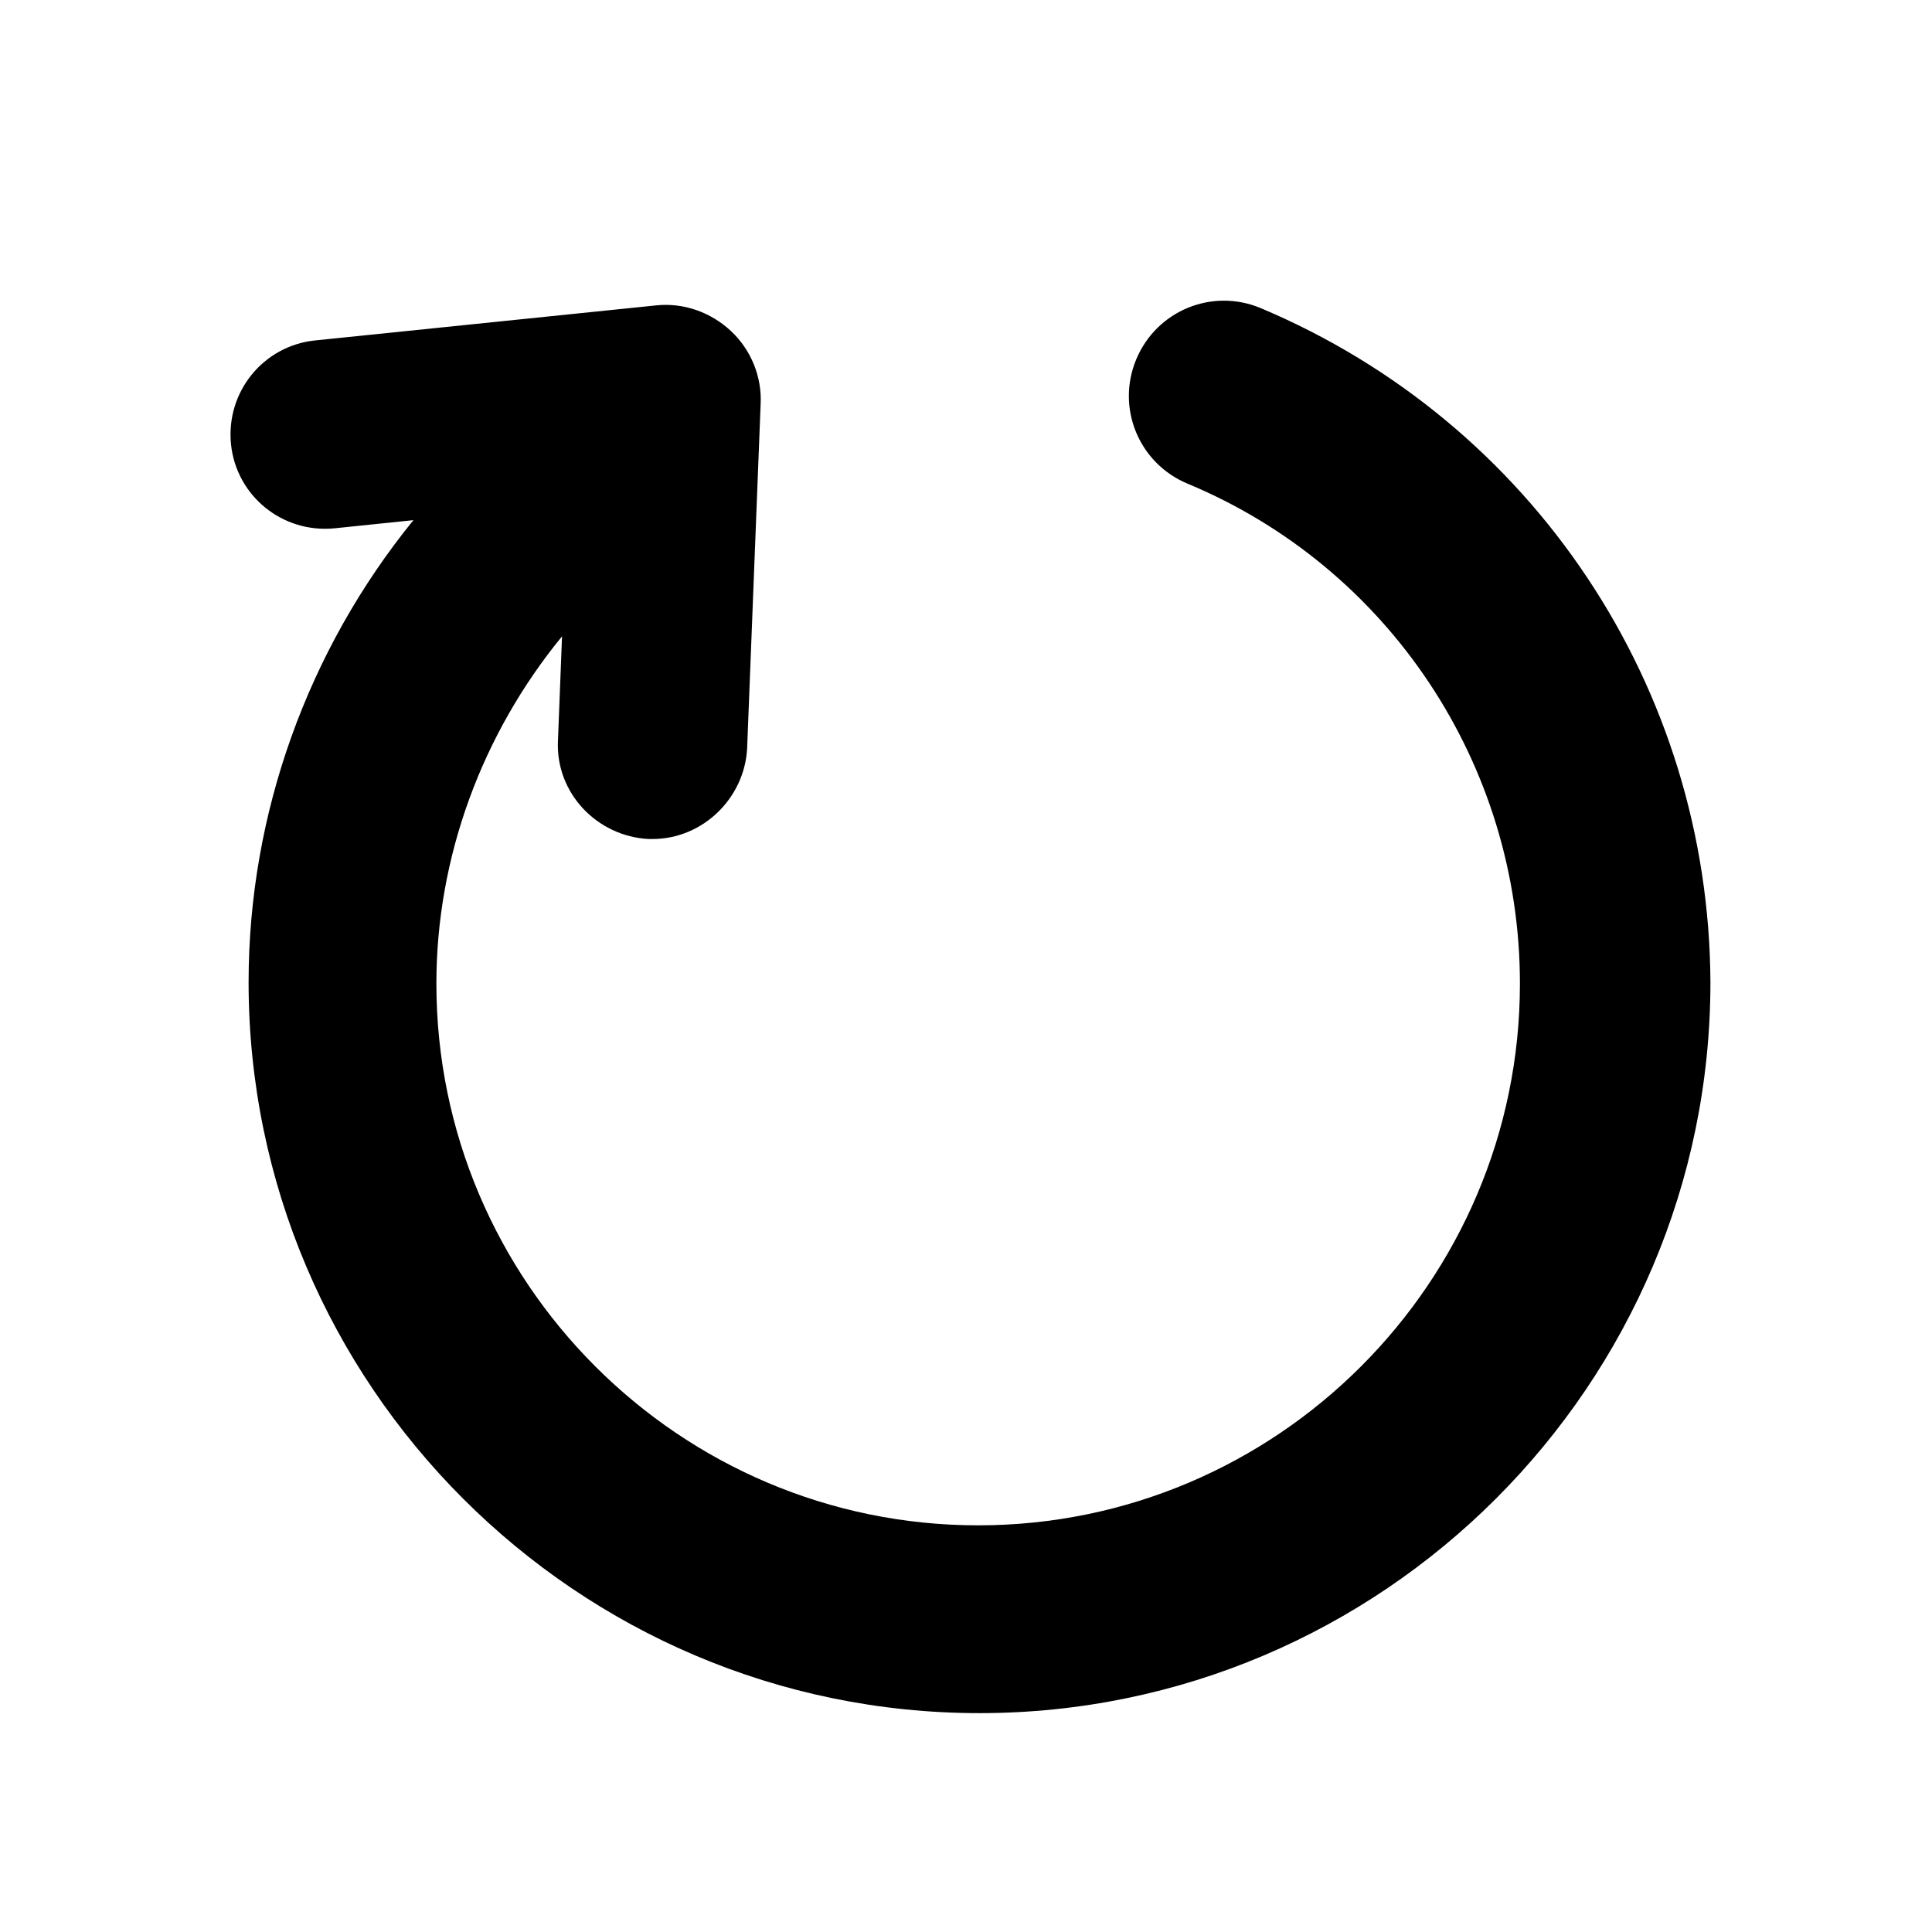 <?xml version="1.0" encoding="utf-8"?>
<!-- Generator: Adobe Illustrator 21.0.0, SVG Export Plug-In . SVG Version: 6.00 Build 0)  -->
<svg version="1.1" id="Arrow-circle-left-bold_1_" xmlns="http://www.w3.org/2000/svg" xmlns:xlink="http://www.w3.org/1999/xlink"
	 x="0px" y="0px" viewBox="0 0 143 143" style="enable-background:new 0 0 143 143;" xml:space="preserve">
<path d="M93.3,22.8c-3.6-1.5-7.7,0.2-9.2,3.8c-1.5,3.6,0.2,7.7,3.8,9.2c14.9,6.2,24.6,20.8,24.6,37c0,22.1-18,40.1-40.1,40.1
	s-40.1-18-40.1-40.1c0-9.4,3.4-18.5,9.3-25.7l-0.3,7.7c-0.2,3.9,2.9,7.1,6.7,7.3c0.1,0,0.2,0,0.3,0c3.7,0,6.8-3,7-6.7l1-25.5
	c0.1-2-0.7-4-2.2-5.4c-1.5-1.4-3.5-2.1-5.5-1.9l-25.3,2.6c-3.8,0.4-6.6,3.8-6.2,7.7c0.4,3.8,3.8,6.6,7.7,6.2l5.8-0.6
	c-7.8,9.6-12.2,21.7-12.2,34.2c0,29.8,24.3,54.1,54.1,54.1s54.1-24.3,54.1-54.1C126.5,50.9,113.5,31.3,93.3,22.8z"/>
</svg>
